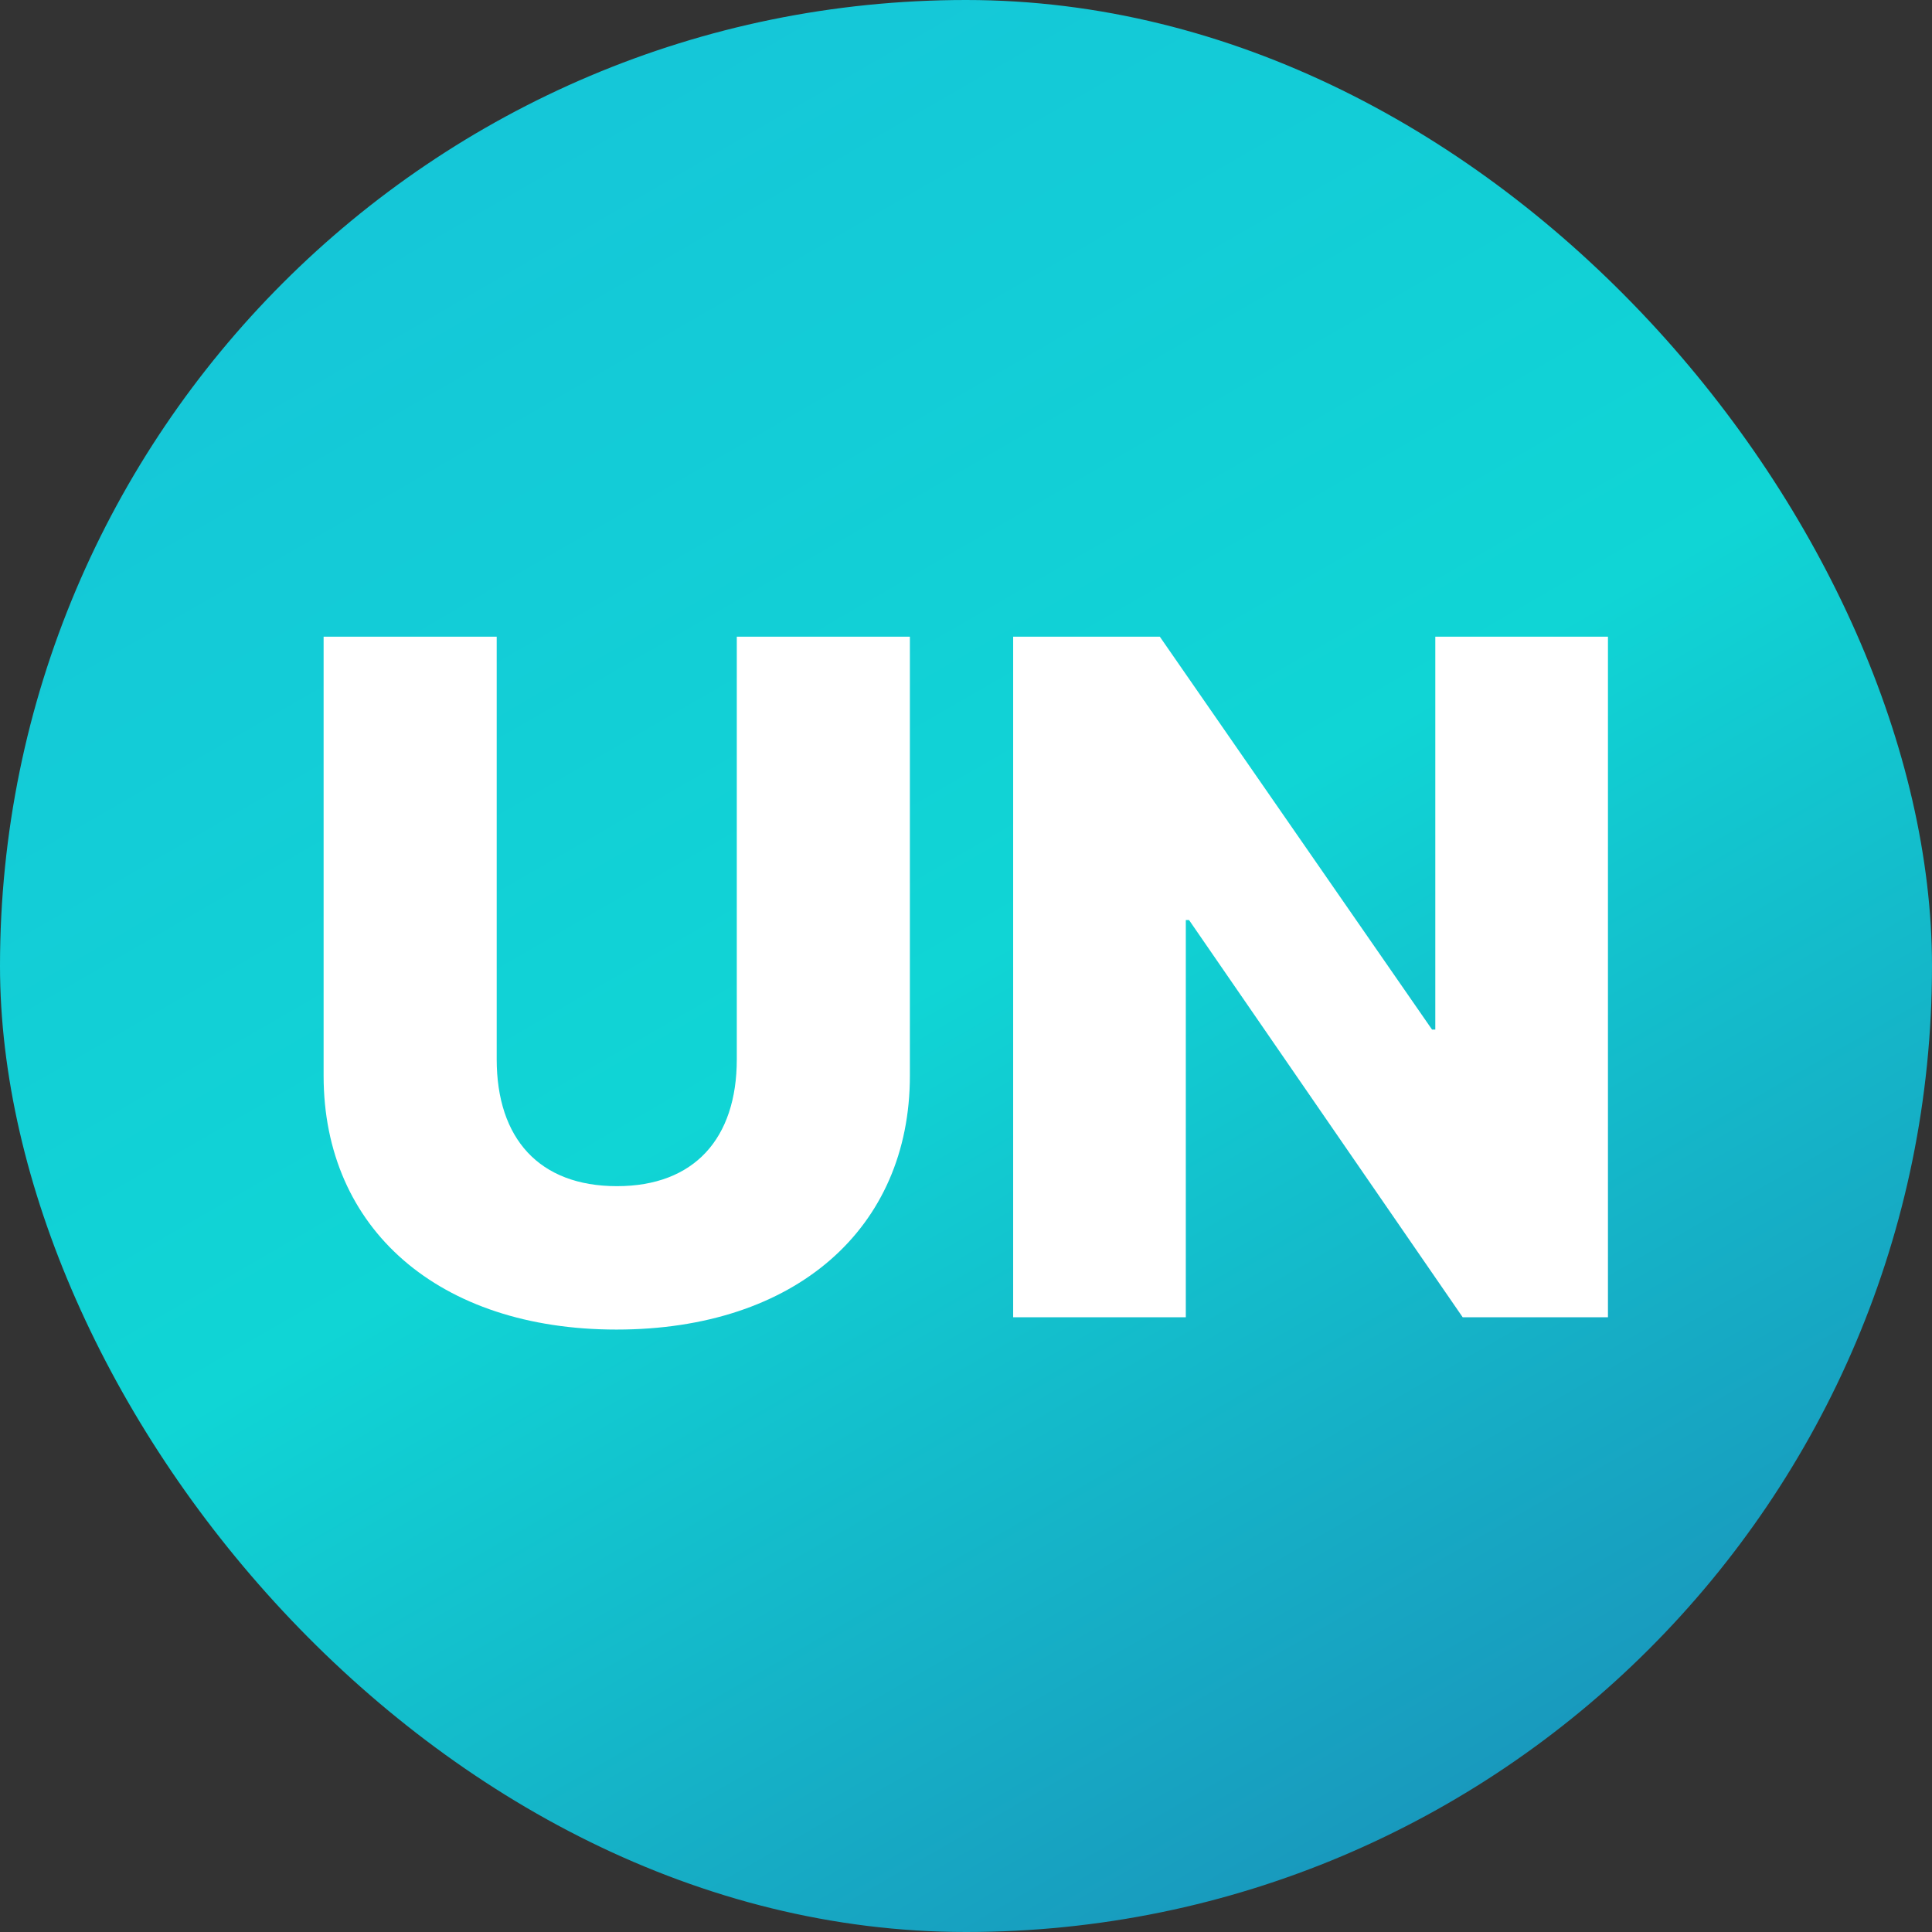 <svg width="22" height="22" viewBox="0 0 22 22" fill="none" xmlns="http://www.w3.org/2000/svg">
<rect x="0" y="0" width="22" height="22" fill="#333333" stroke="none"/>
<rect width="22" height="22" rx="11" fill="url(#paint0_linear_285_32151)"/>
<path d="M7.02 15.14C5 15.14 3.685 13.996 3.685 12.25V7.25H5.656V12.062C5.656 12.964 6.139 13.507 7.025 13.507C7.906 13.507 8.39 12.964 8.39 12.062V7.25H10.361V12.25C10.361 13.99 9.056 15.14 7.02 15.14ZM11.537 15V7.25H13.207L16.307 11.724H16.344V7.25H18.31V15H16.656L13.54 10.477H13.503V15H11.537Z" fill="white"/>
<defs>
<linearGradient id="paint0_linear_285_32151" x1="3.822" y1="-1.432" x2="18.178" y2="23.432" gradientUnits="userSpaceOnUse">
<stop stop-color="#17C2D9"/>
<stop offset="0.5" stop-color="#10D5D5"/>
<stop offset="1" stop-color="#1B87B6"/>
</linearGradient>
</defs>
</svg>
